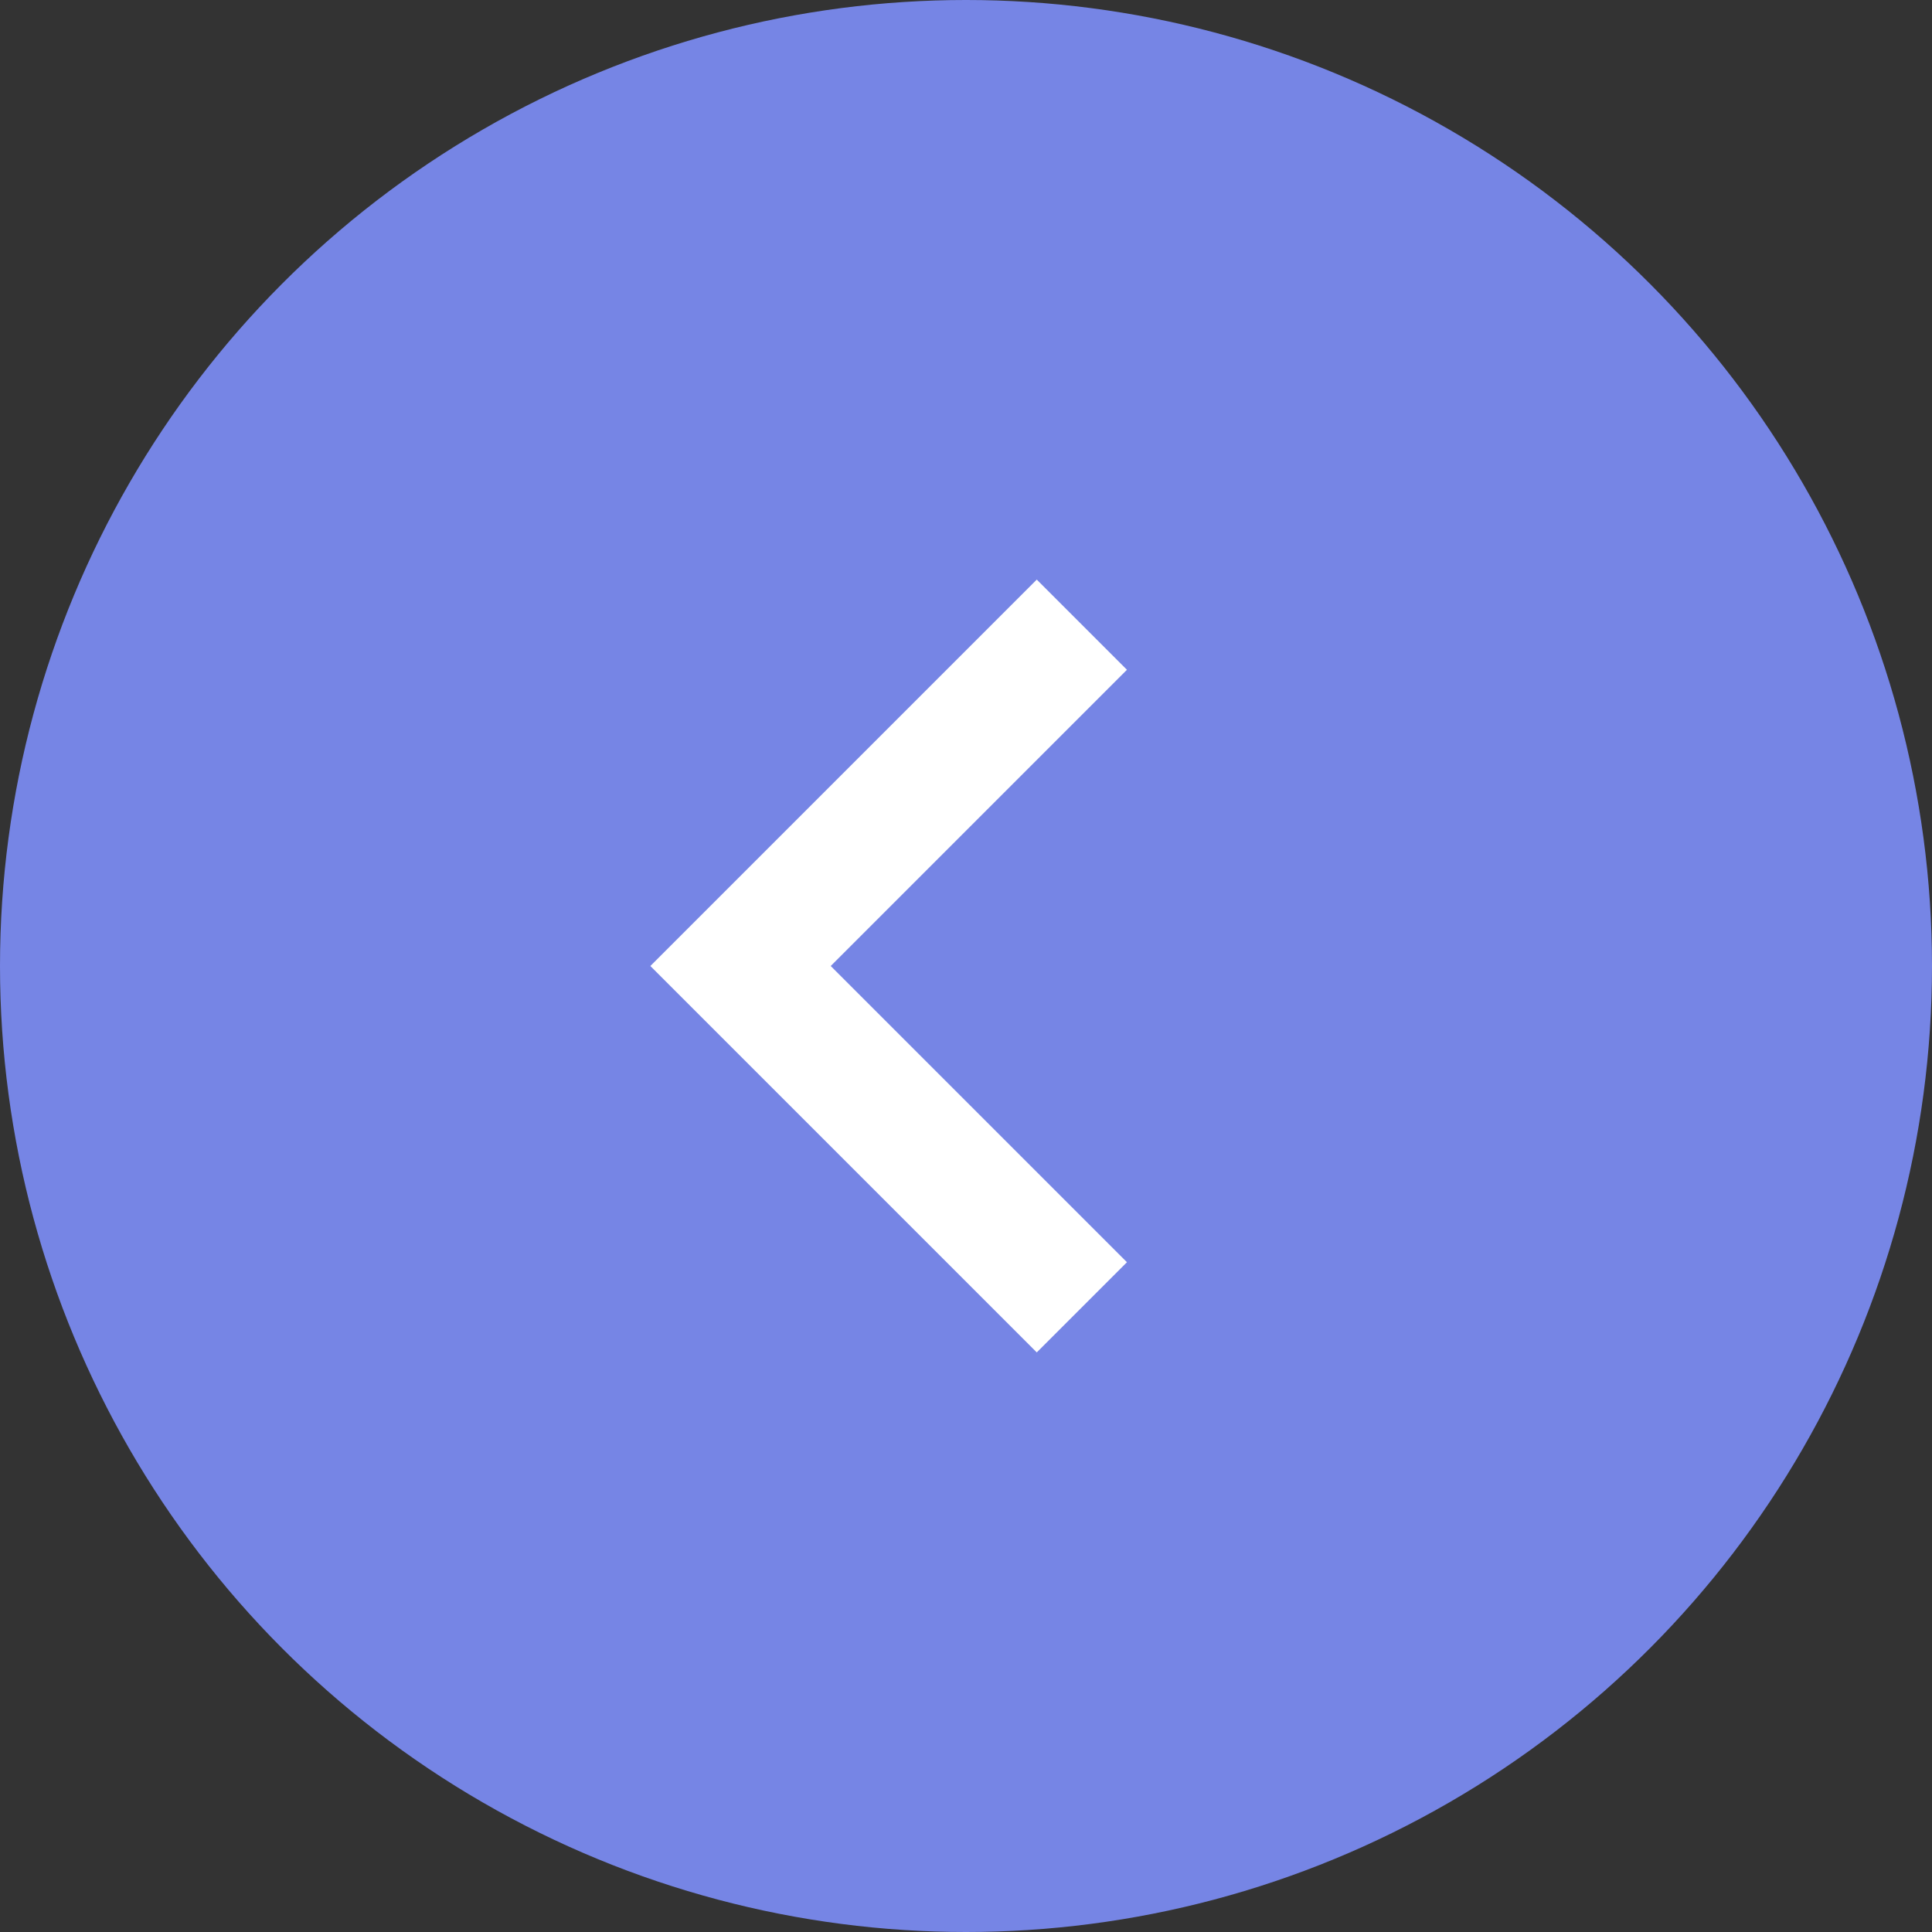 <svg width="40" height="40" viewBox="0 0 40 40" fill="none" xmlns="http://www.w3.org/2000/svg">
<rect x="0" y="0" width="40" height="40" fill="#333333" stroke="none"/>
<circle cx="20" cy="20" r="20" fill="#7685E5"/>
<mask id="mask0_327_250" style="mask-type:alpha" maskUnits="userSpaceOnUse" x="2" y="4" width="32" height="32">
<rect x="34" y="4" width="32" height="32" transform="rotate(90 34 4)" fill="#D9D9D9"/>
</mask>
<g mask="url(#mask0_327_250)">
<path d="M13.465 20L21.465 12L23.332 13.867L17.199 20L23.332 26.133L21.465 28L13.465 20Z" fill="white"/>
</g>
</svg>
